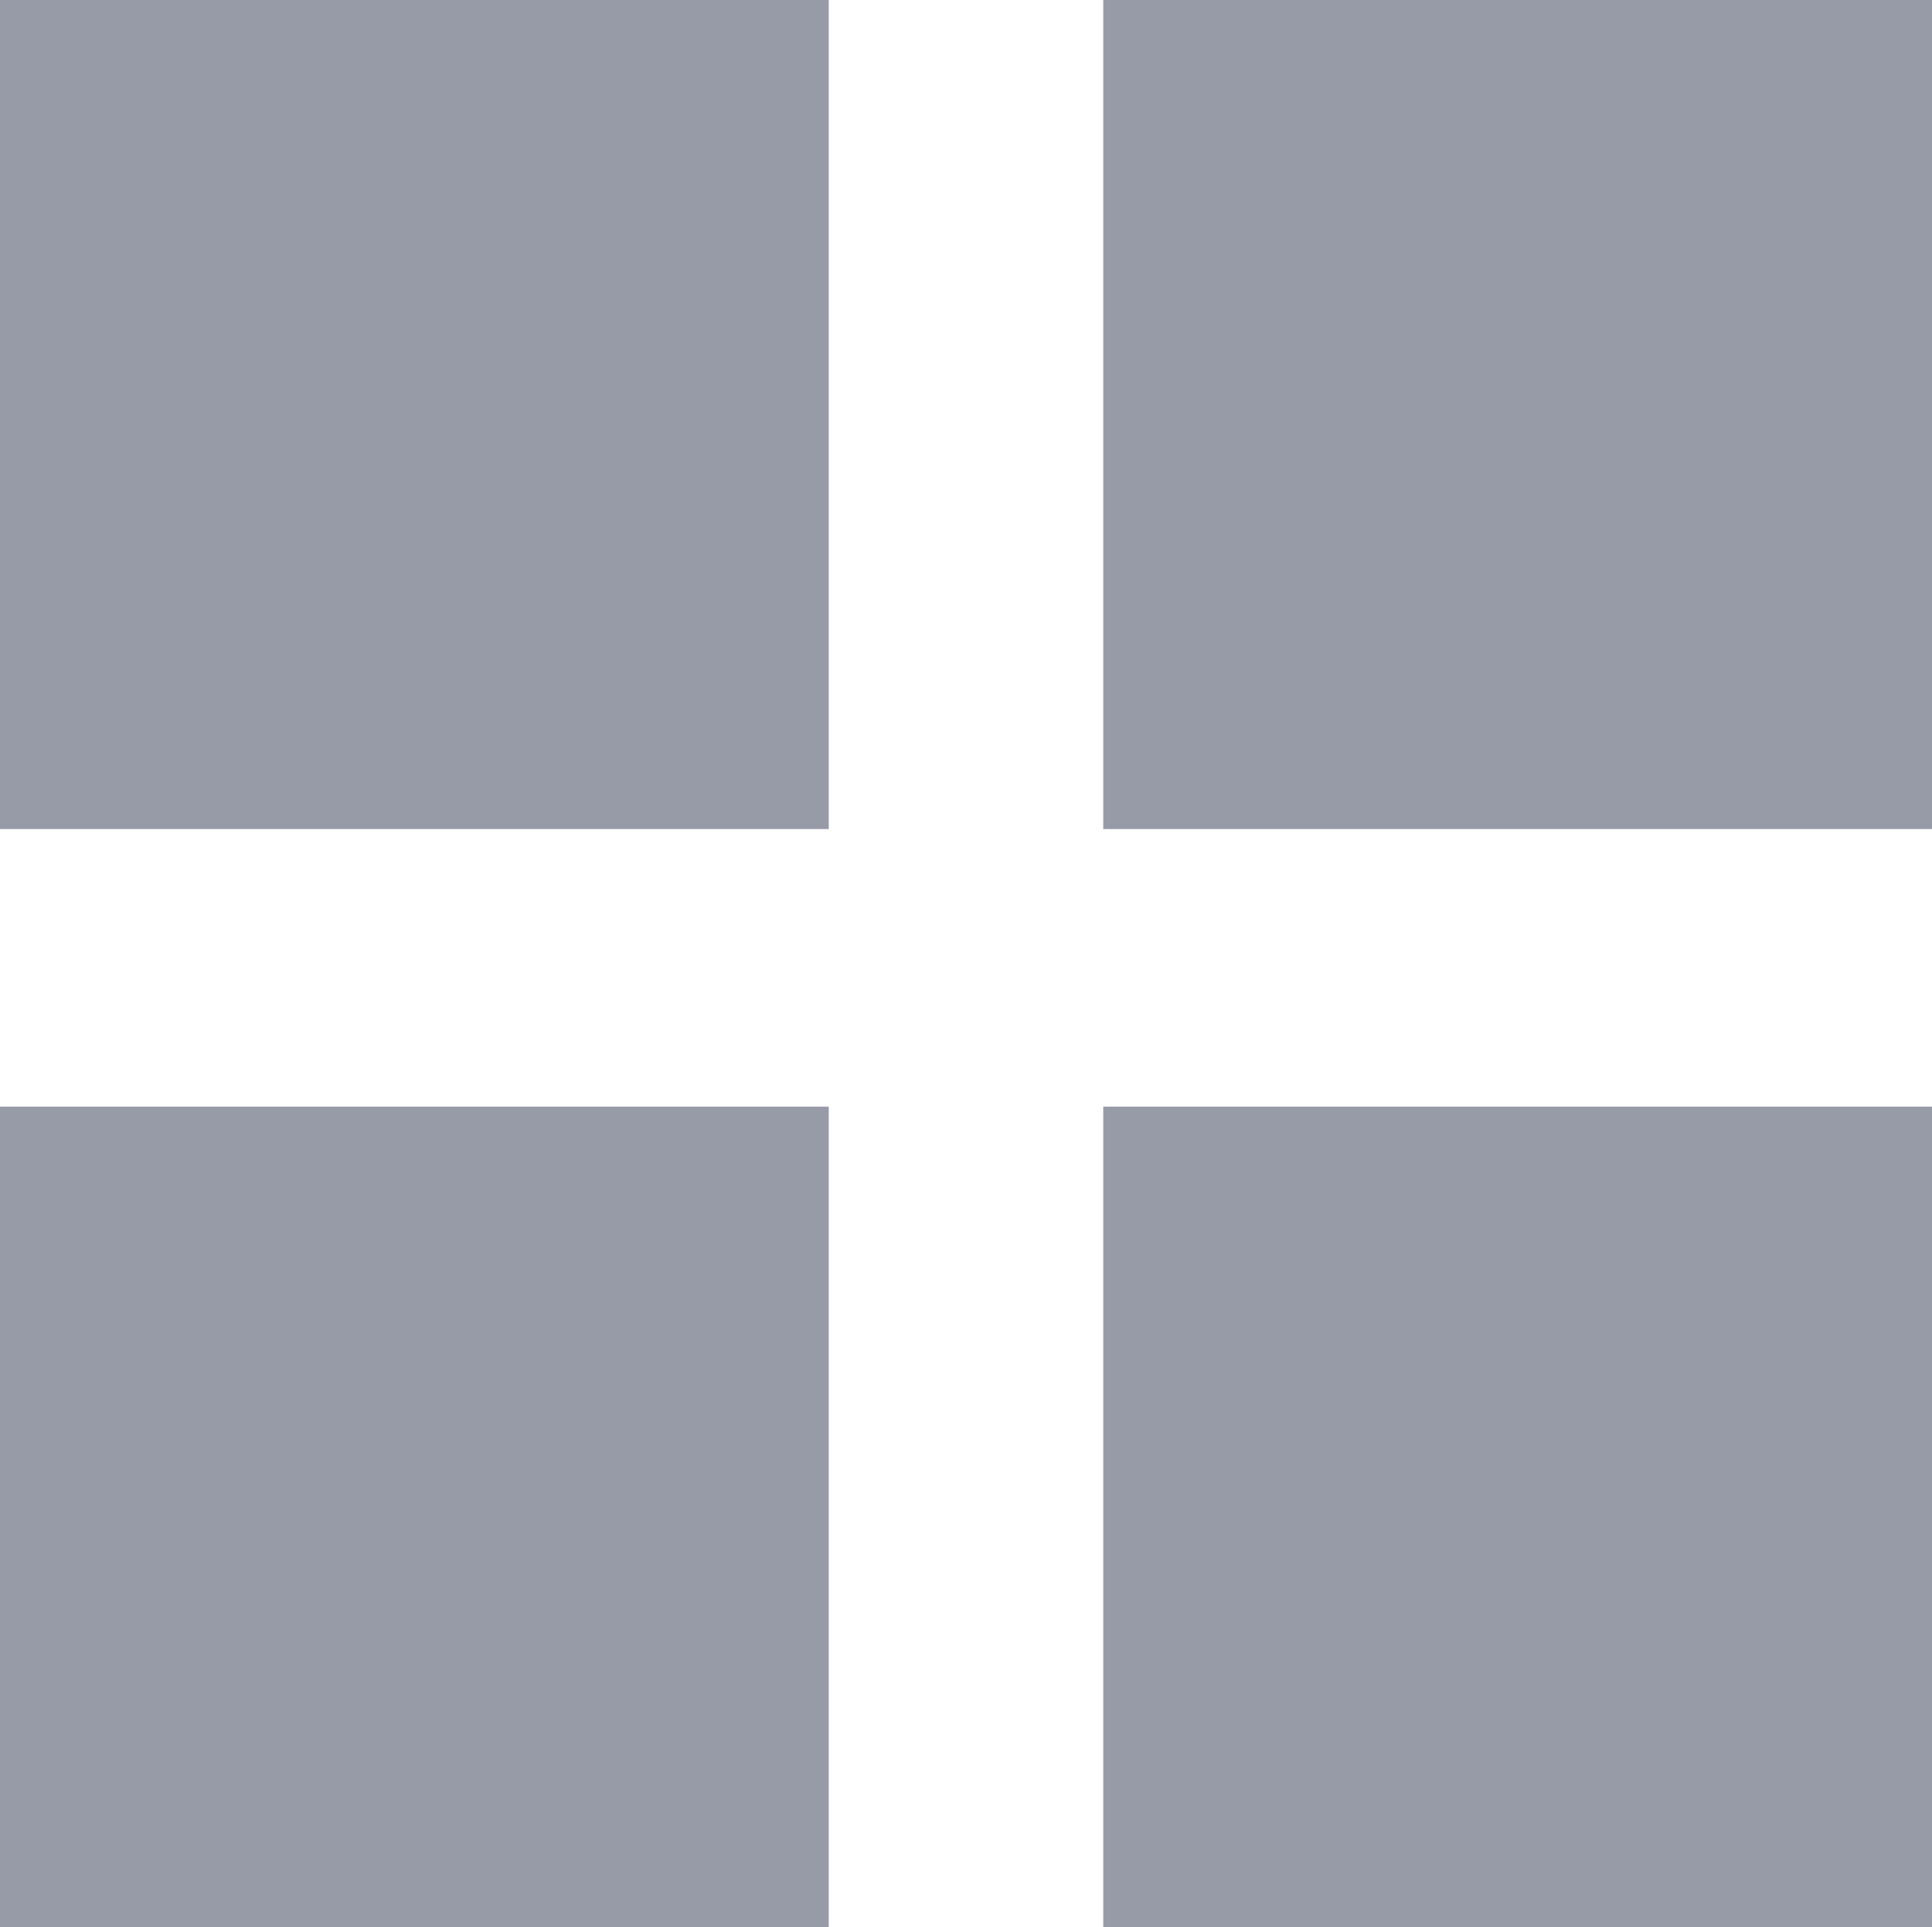 <?xml version="1.0" encoding="utf-8"?>
<!-- Generator: Adobe Illustrator 16.0.0, SVG Export Plug-In . SVG Version: 6.00 Build 0)  -->
<!DOCTYPE svg PUBLIC "-//W3C//DTD SVG 1.1//EN" "http://www.w3.org/Graphics/SVG/1.1/DTD/svg11.dtd">
<svg version="1.1" id="Shape_2_1_" xmlns="http://www.w3.org/2000/svg" xmlns:xlink="http://www.w3.org/1999/xlink" x="0px" y="0px"
	 width="14.013px" height="13.974px" viewBox="0 0 14.013 13.974" enable-background="new 0 0 14.013 13.974" xml:space="preserve">
<g id="Shape_2">
	<g>
		<path fill-rule="evenodd" clip-rule="evenodd" fill="#979BA8" d="M0,6.012h6.011V0H0V6.012z M0,13.974h6.011V8.025H0V13.974z
			 M8.002,13.974h6.011V8.025H8.002V13.974z M8.002,0v6.012h6.011V0H8.002z"/>
	</g>
</g>
</svg>
